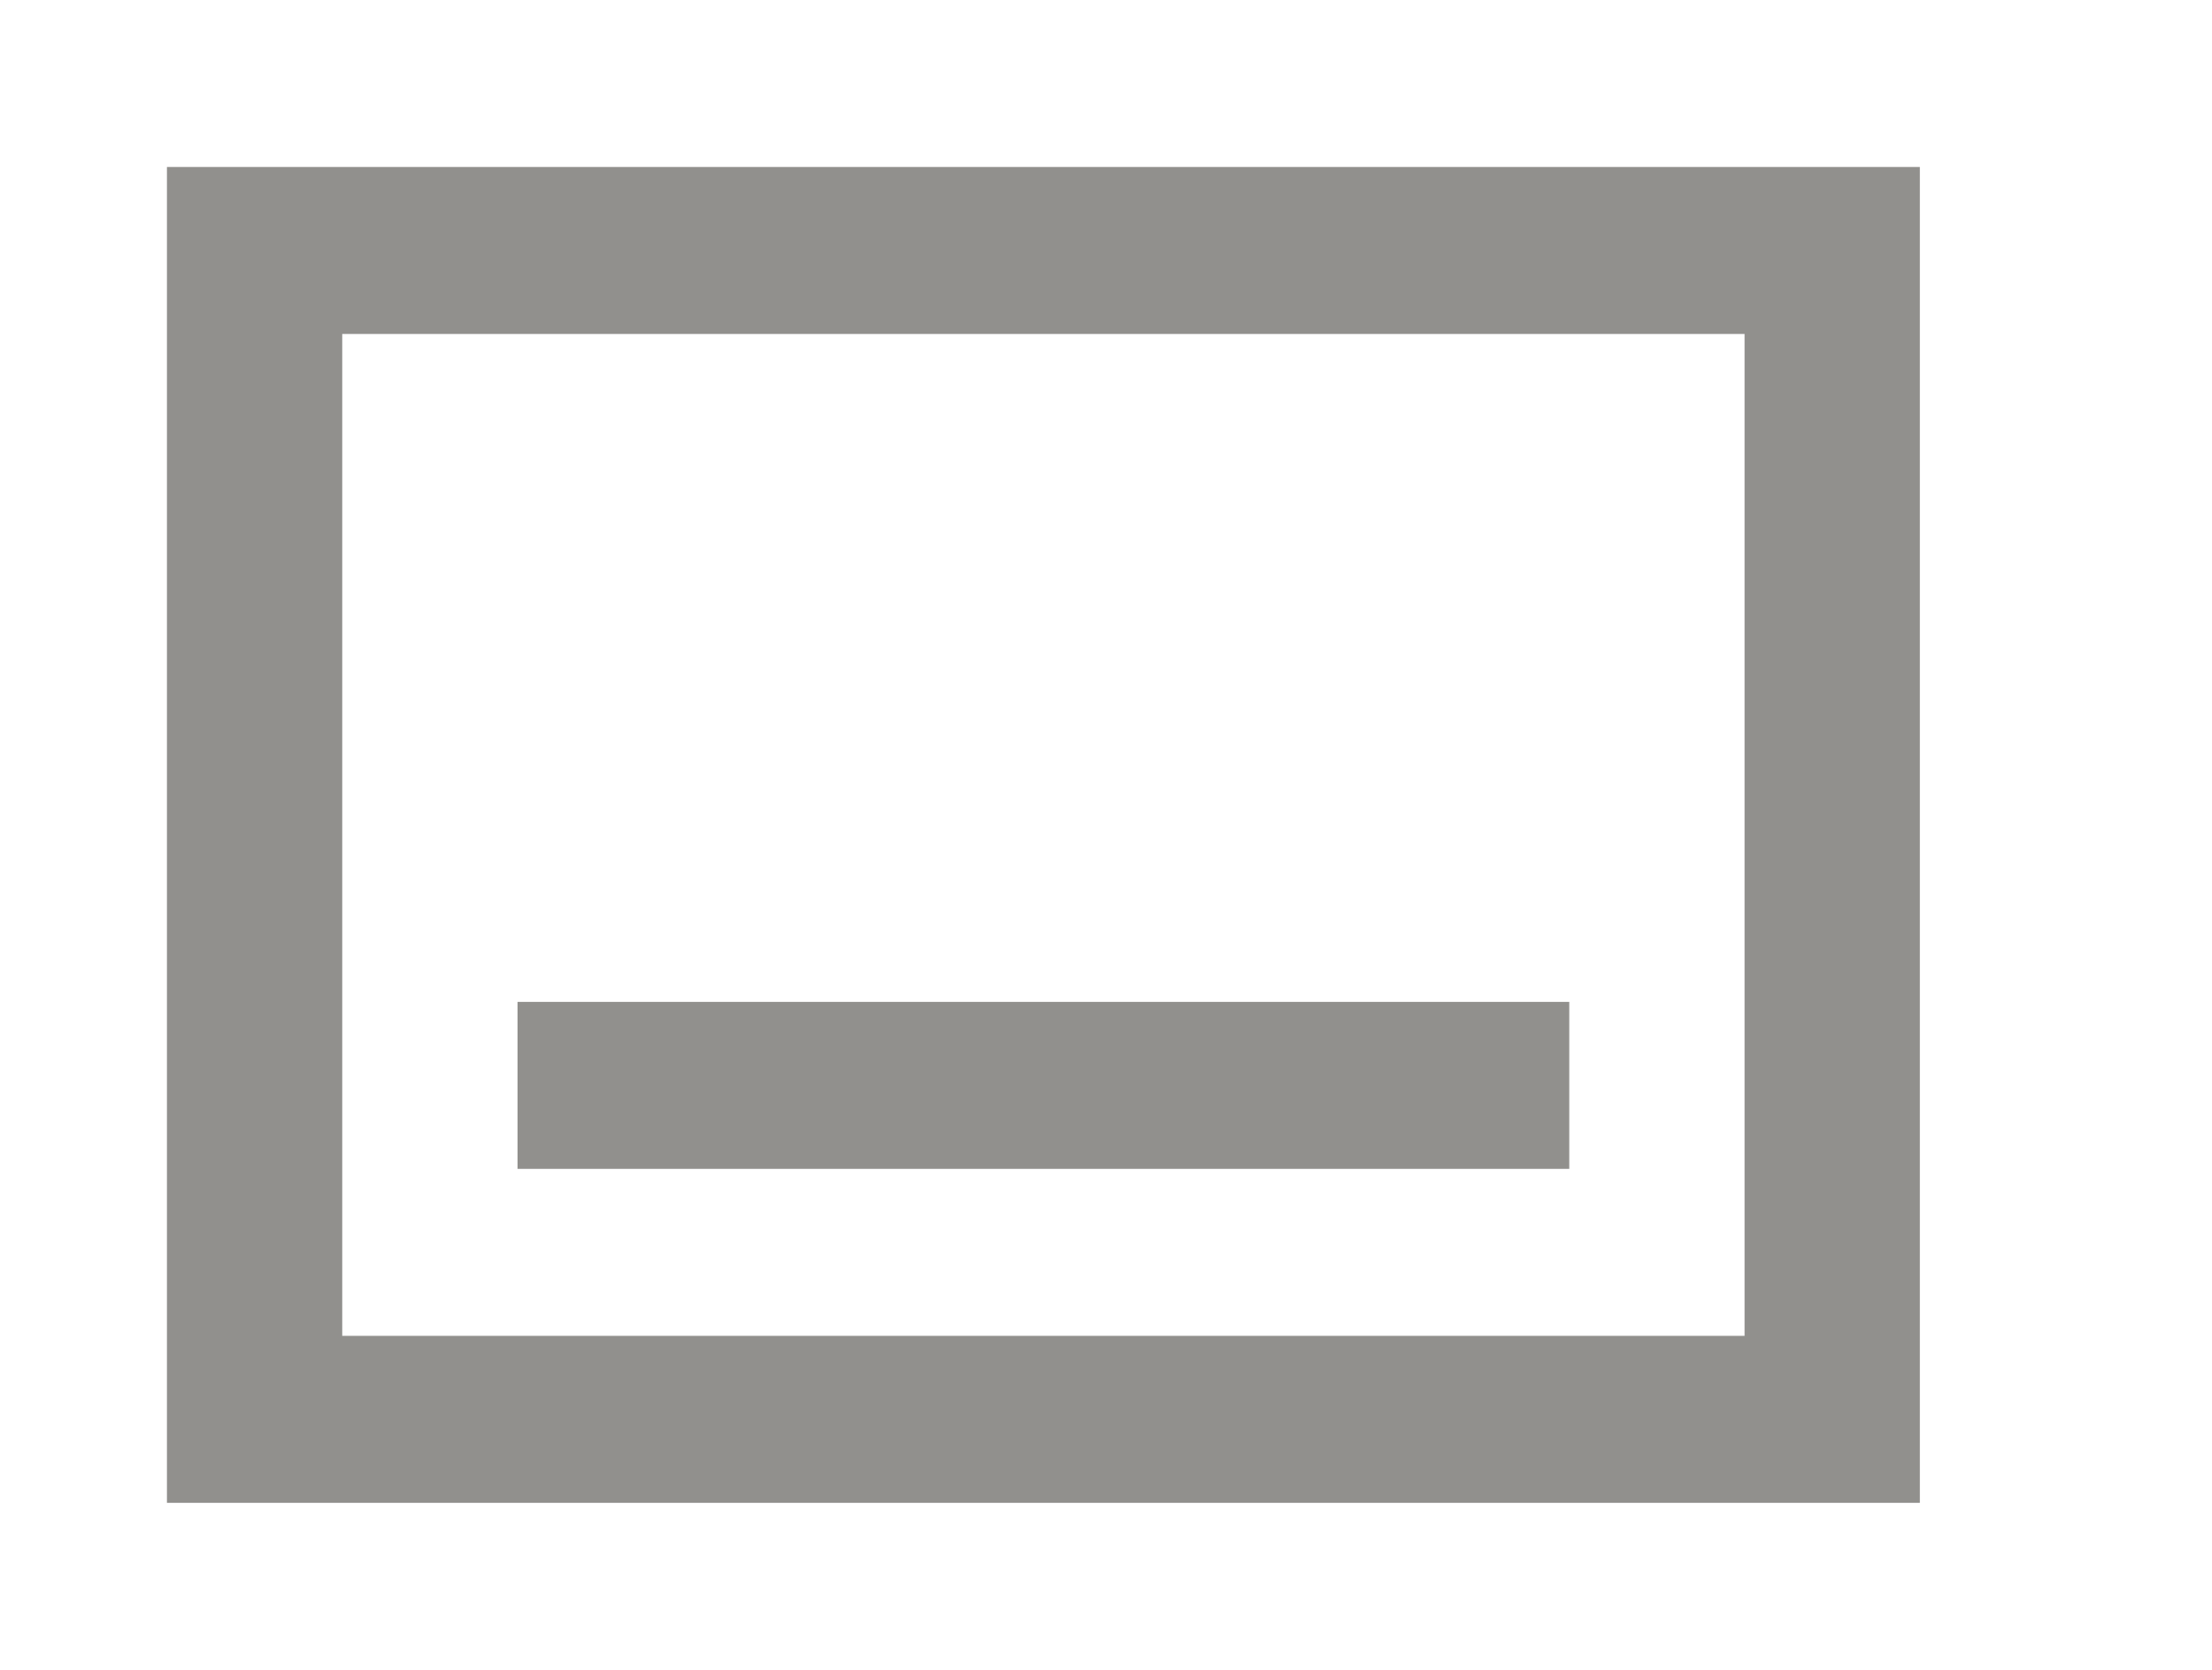 <!-- Generated by IcoMoon.io -->
<svg version="1.1" xmlns="http://www.w3.org/2000/svg" width="53" height="40" viewBox="0 0 53 40">
<title>mp-shelf_down-</title>
<path fill="#91908d" d="M8.2 32v-24h33.6v24h-33.6zM4 36h42v-32h-42v32zM12.4 28v-4h25.2v4h-25.2z"></path>
</svg>
